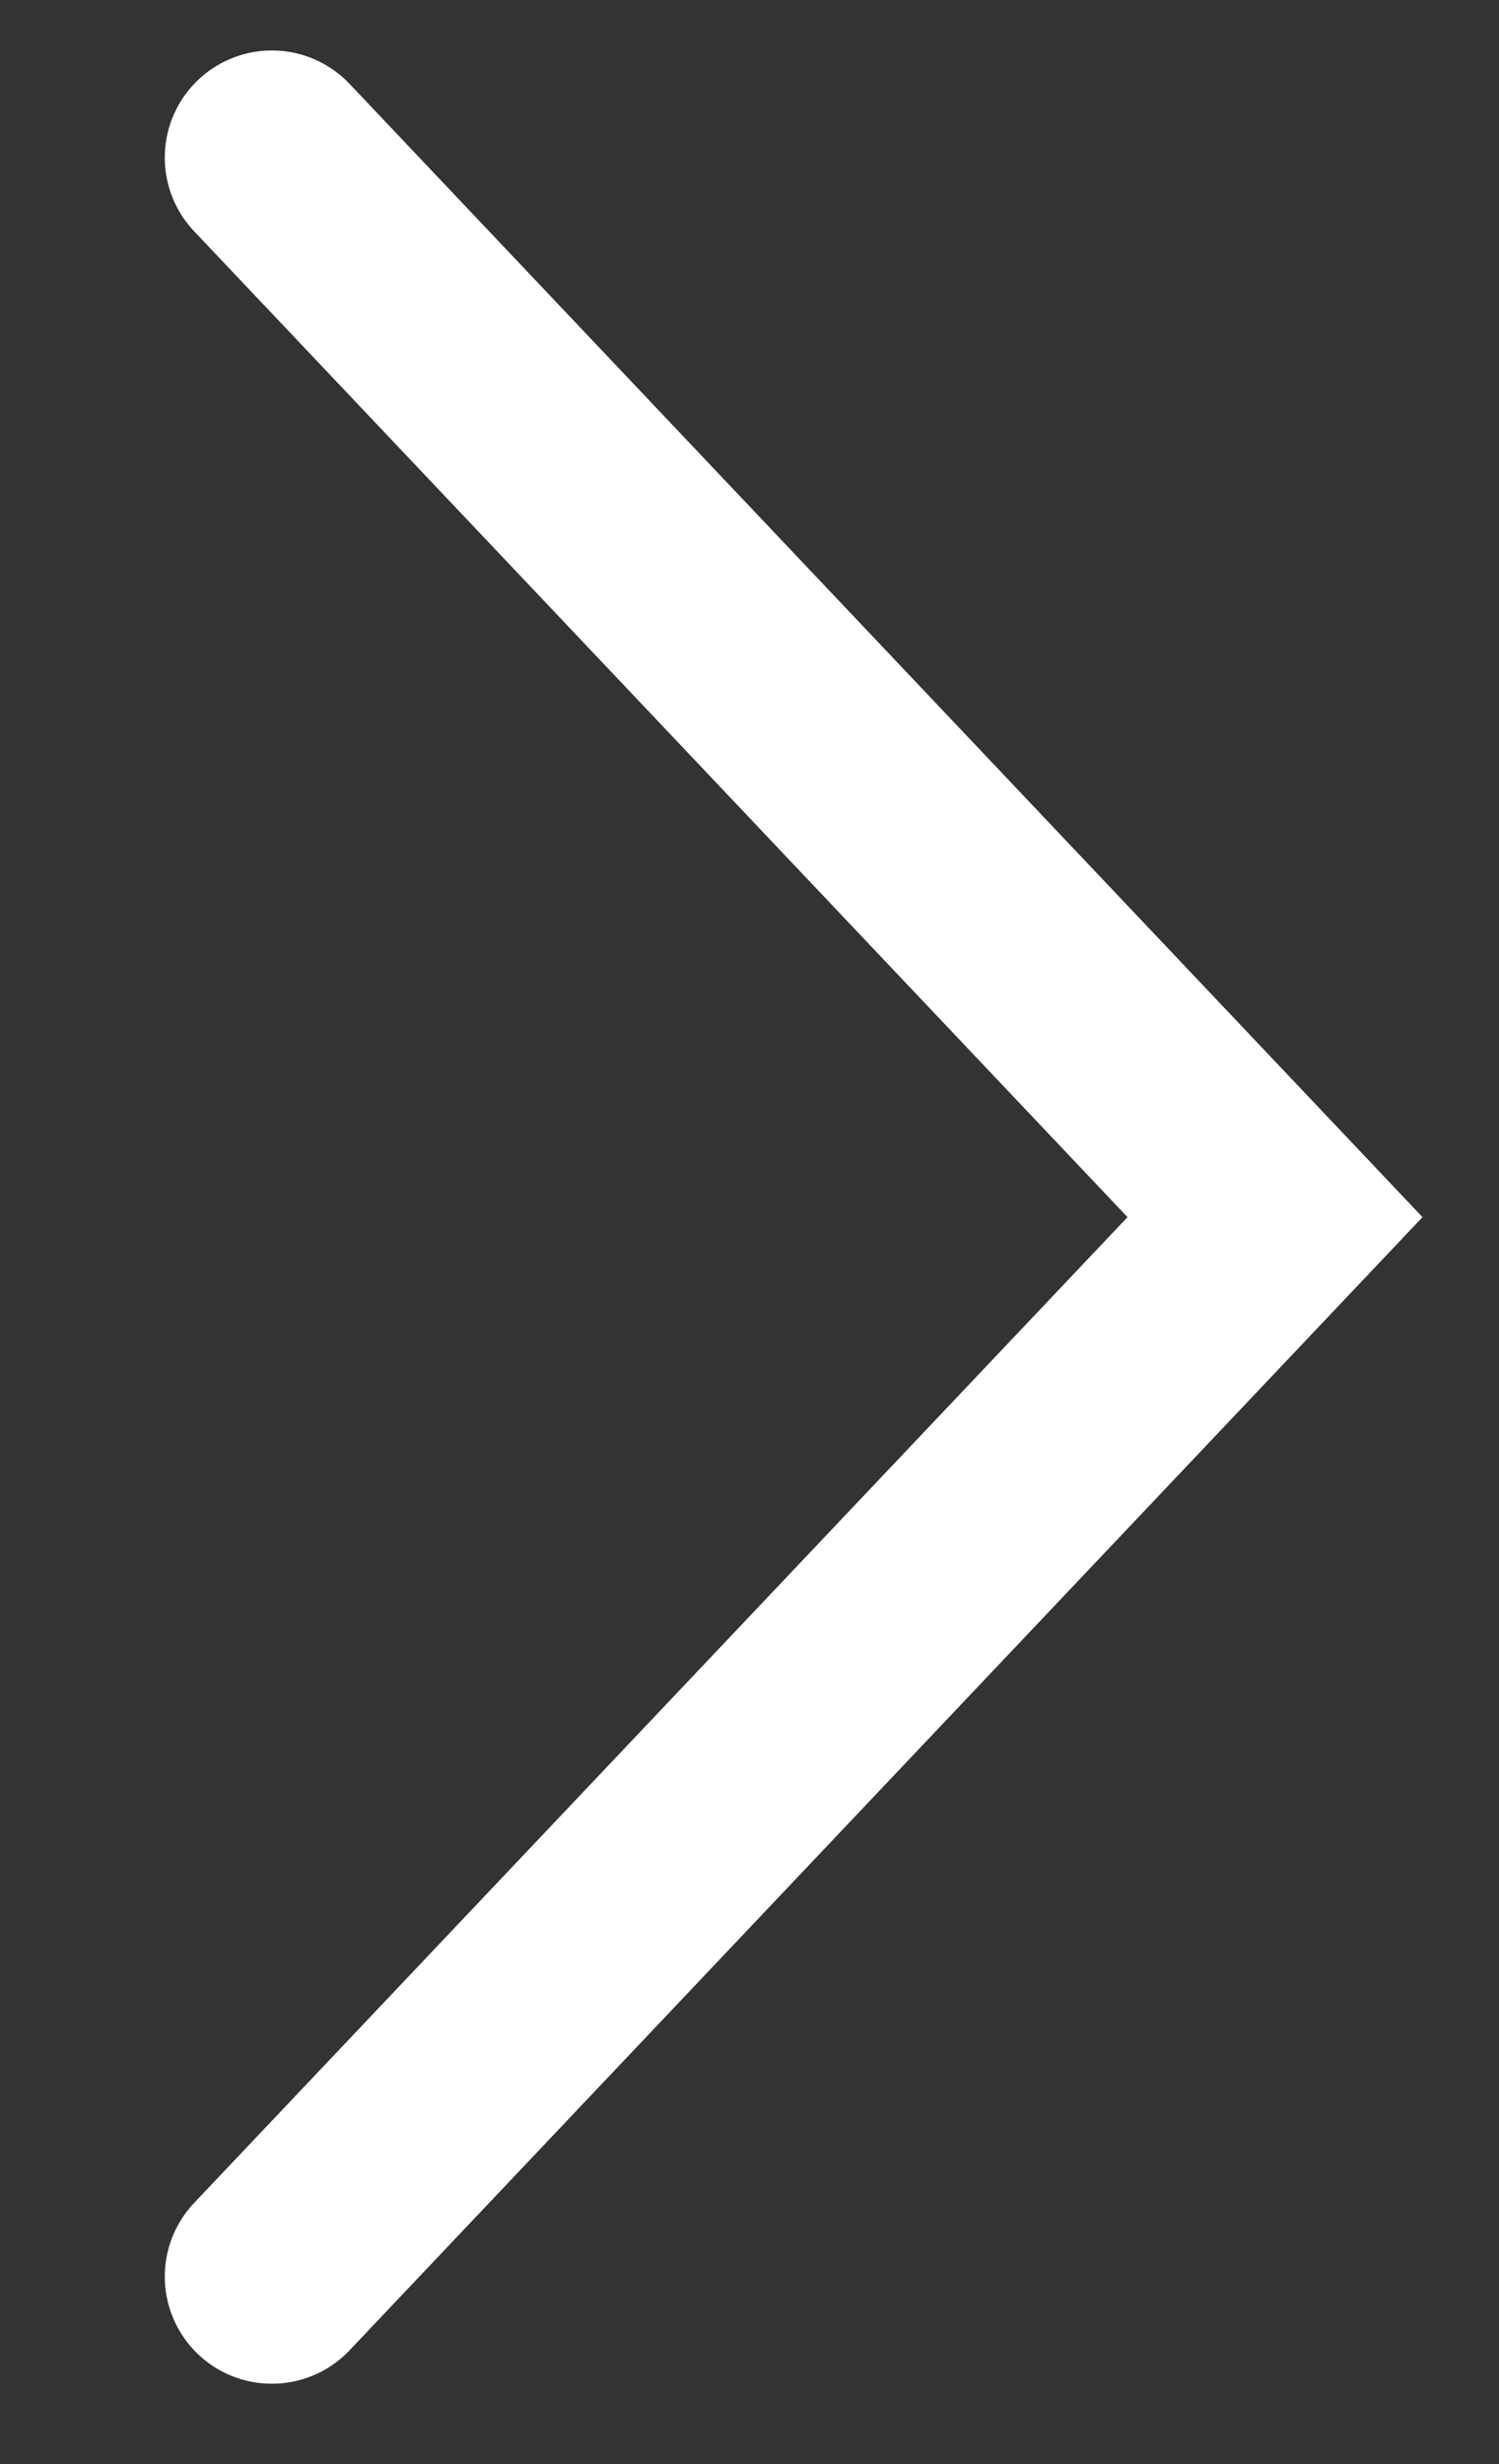 <svg width="14" height="23" viewBox="0 0 14 23" fill="none" xmlns="http://www.w3.org/2000/svg">
<rect x="0" y="0" width="14" height="23" fill="#333333" stroke="none"/>
<path d="M2.539 1.471L11.908 11.361L2.539 21.25" stroke="white" stroke-width="2" stroke-linecap="round"/>
</svg>
